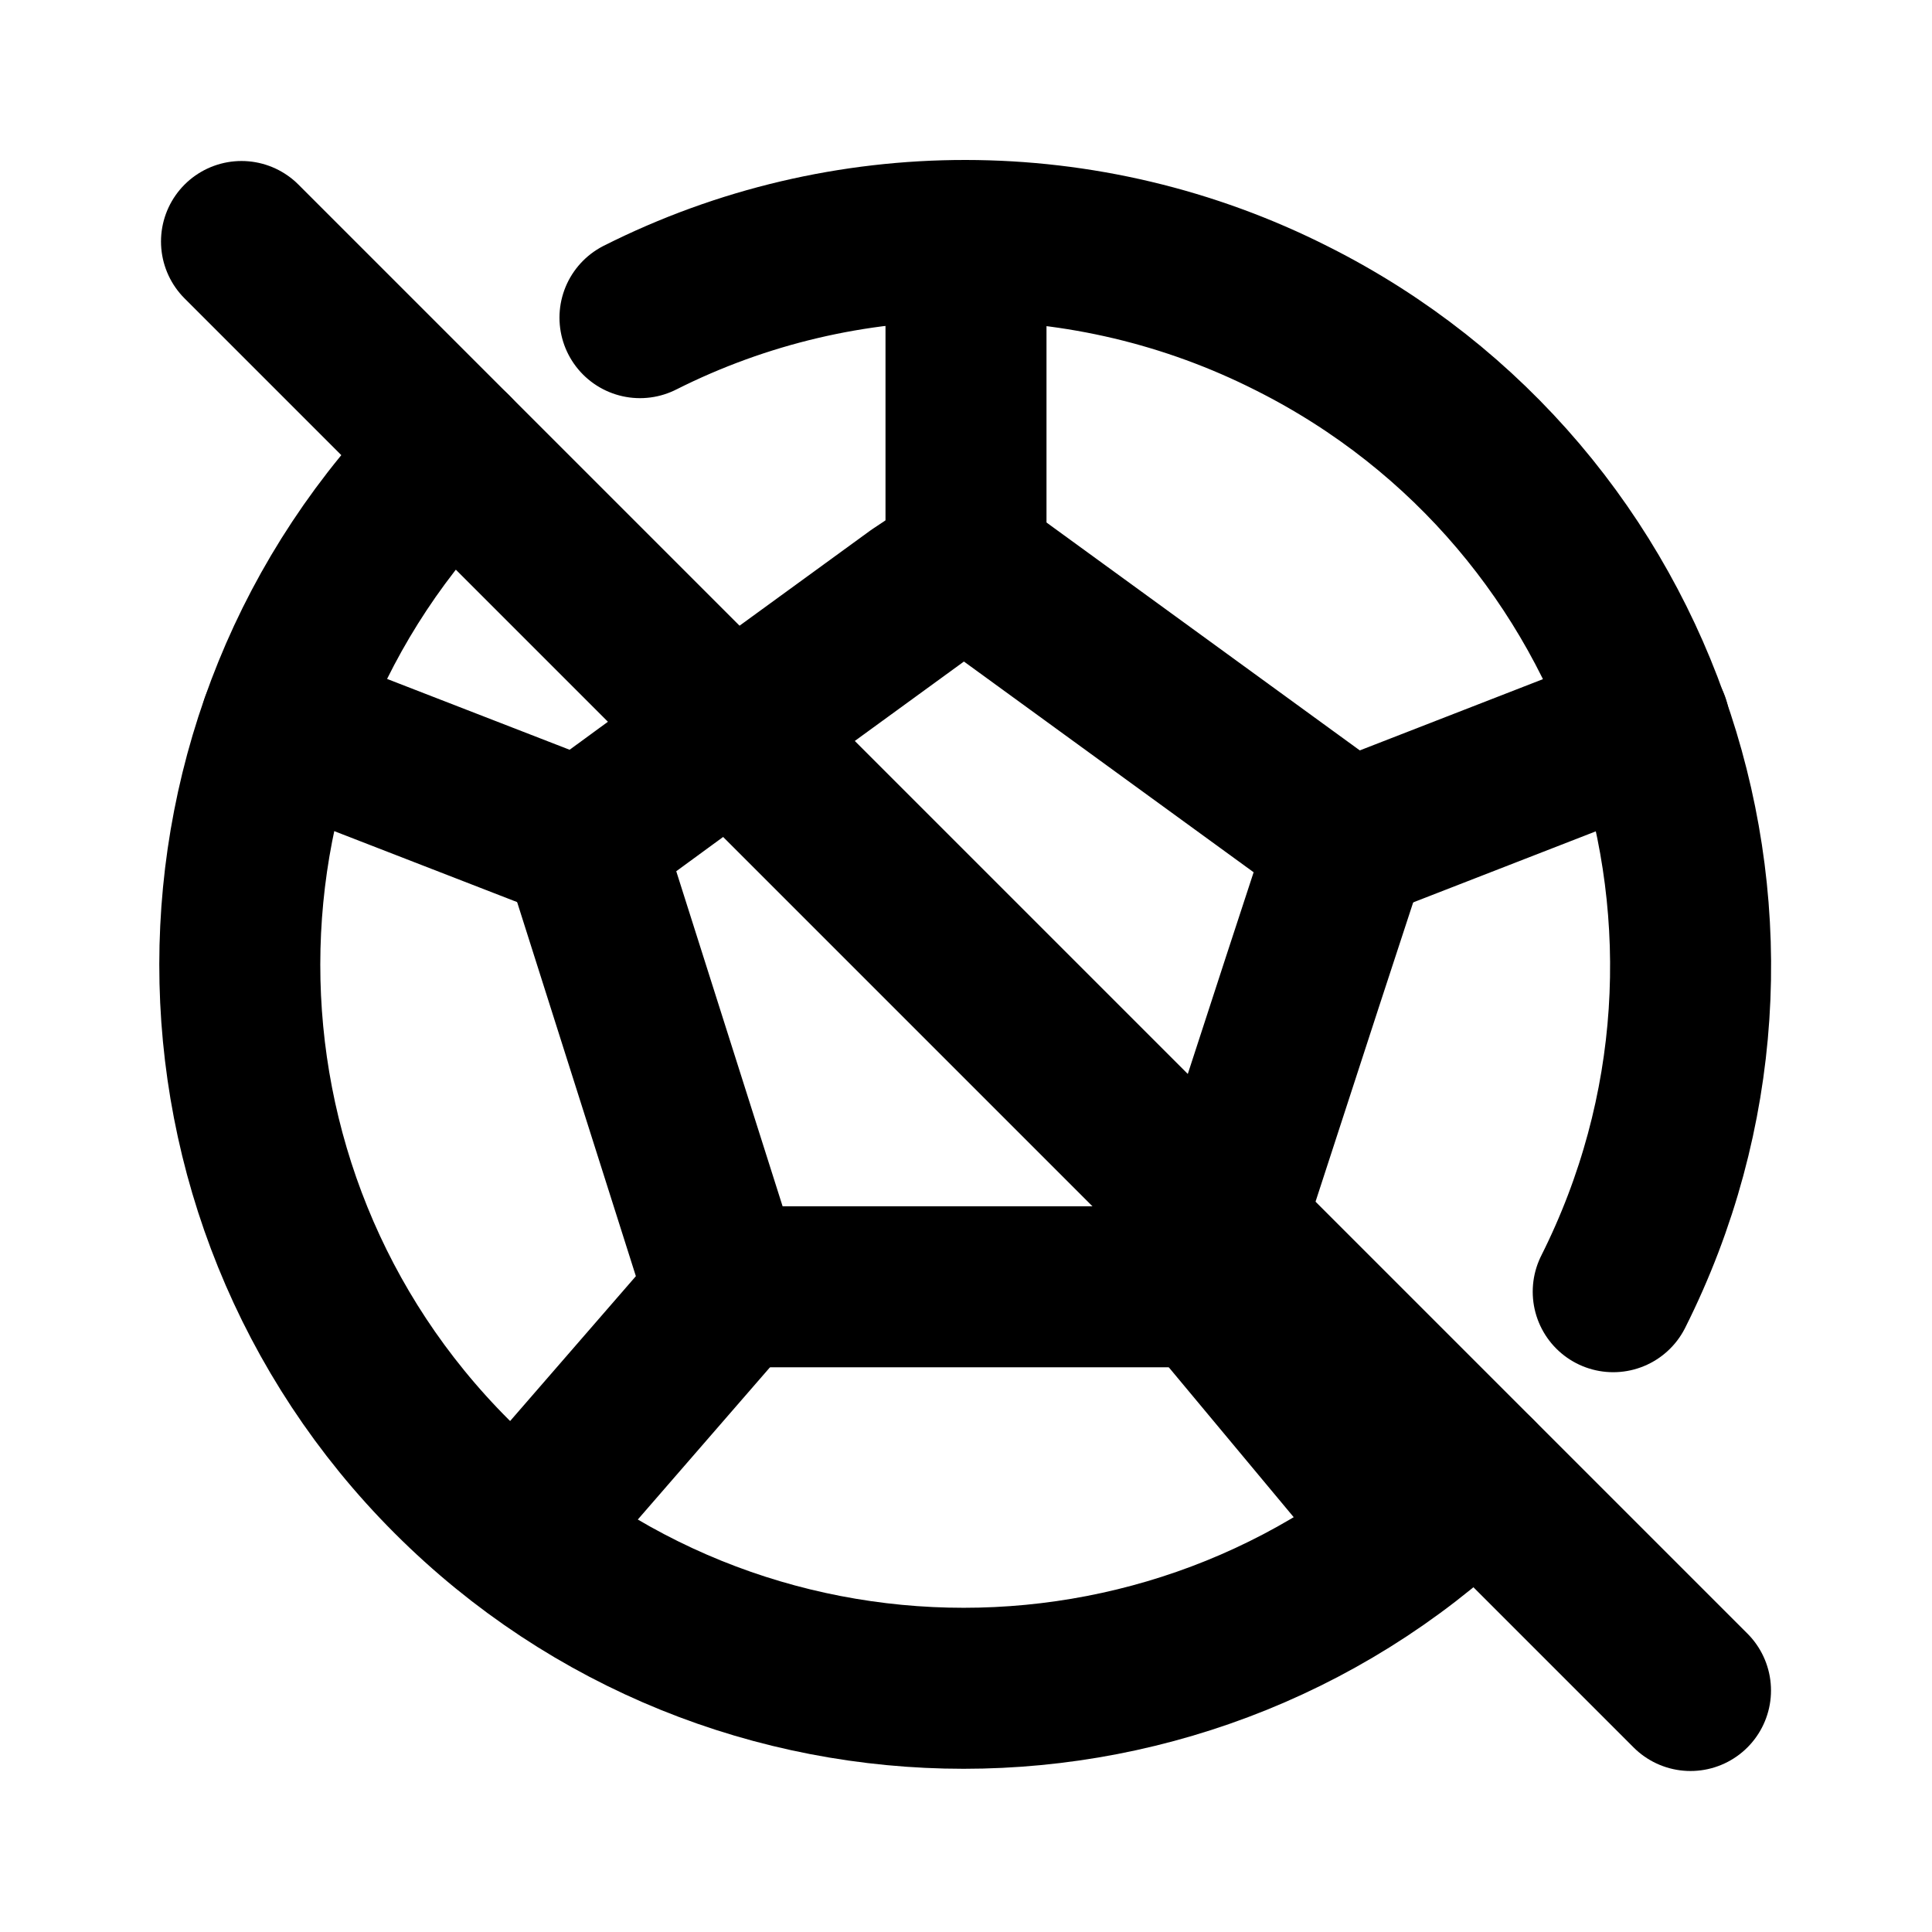 <svg viewBox="0 0 24 24" xmlns="http://www.w3.org/2000/svg"><g fill="none"><path d="M0 0h24v24H0Z"/><g stroke-linecap="round" stroke-width="2" stroke="#000" fill="none" stroke-linejoin="round"><path d="M20.04 16.046v0c2.23-4.44.45-9.86-3.99-12.09 -2.55-1.29-5.56-1.29-8.1-.01M5.62 5.62v0c-3.52 3.51-3.52 9.21-.01 12.72 3.51 3.51 9.21 3.51 12.728 0"/><path d="M12 7l4.75 3.455 -.57 1.74 -.98 3.01 -.21.78h-6L7.23 10.44l1.86-1.36 2.31-1.681Z"/><path d="M12 7V3"/><path d="M15 16l2.5 3"/><path d="M16.75 10.45l3.74-1.455"/><path d="M9.061 16.04L6.5 18.99"/><path d="M7.24 10.45L3.49 8.995"/><path d="M3 3l18 18"/></g></g></svg>